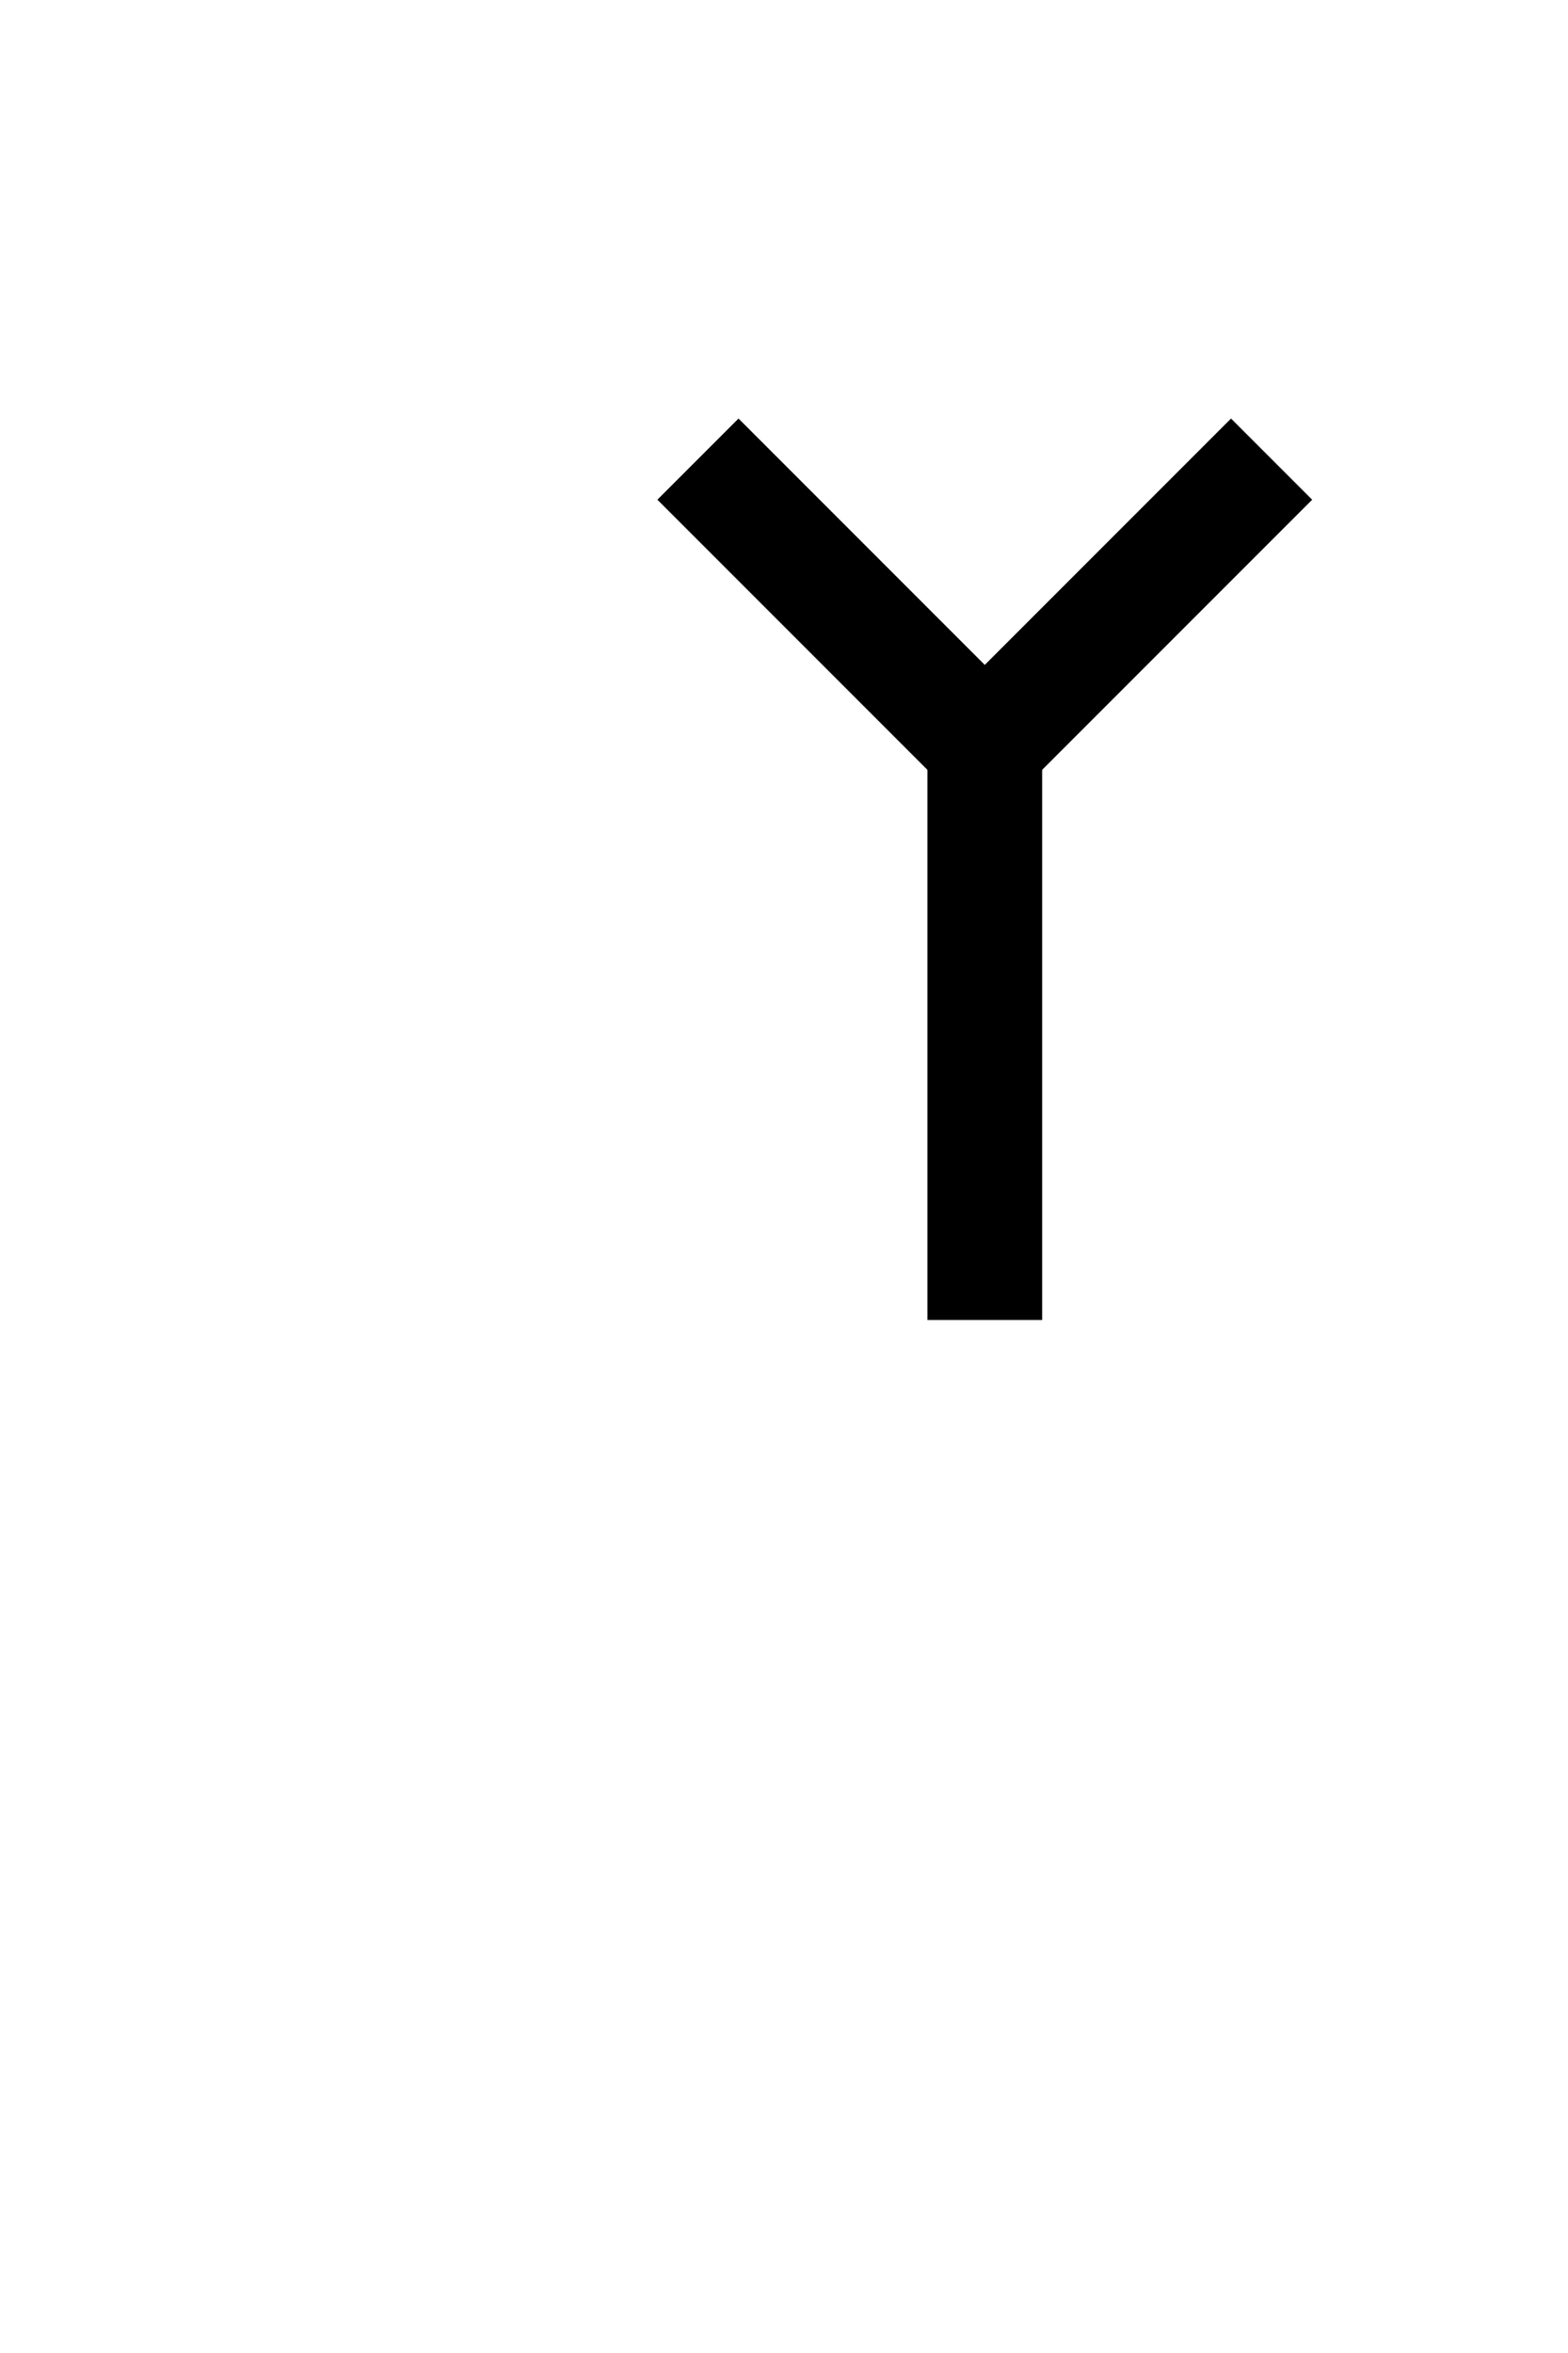 <?xml version="1.0" encoding="UTF-8" standalone="no"?>
<!DOCTYPE svg PUBLIC "-//W3C//DTD SVG 1.0//EN" "http://www.w3.org/TR/2001/PR-SVG-20010719/DTD/svg10.dtd">
<svg width="2cm" height="3cm" viewBox="-17 -13 27 41" xmlns="http://www.w3.org/2000/svg" xmlns:xlink="http://www.w3.org/1999/xlink">
  <g>
    <line style="fill: none; fill-opacity:0; stroke-width: 2; stroke: #000000" x1="0" y1="0" x2="0" y2="10"/>
    <line style="fill: none; fill-opacity:0; stroke-width: 2; stroke: #000000" x1="0" y1="0" x2="-5" y2="-5"/>
    <line style="fill: none; fill-opacity:0; stroke-width: 2; stroke: #000000" x1="0" y1="0" x2="5" y2="-5"/>
  </g>
</svg>
